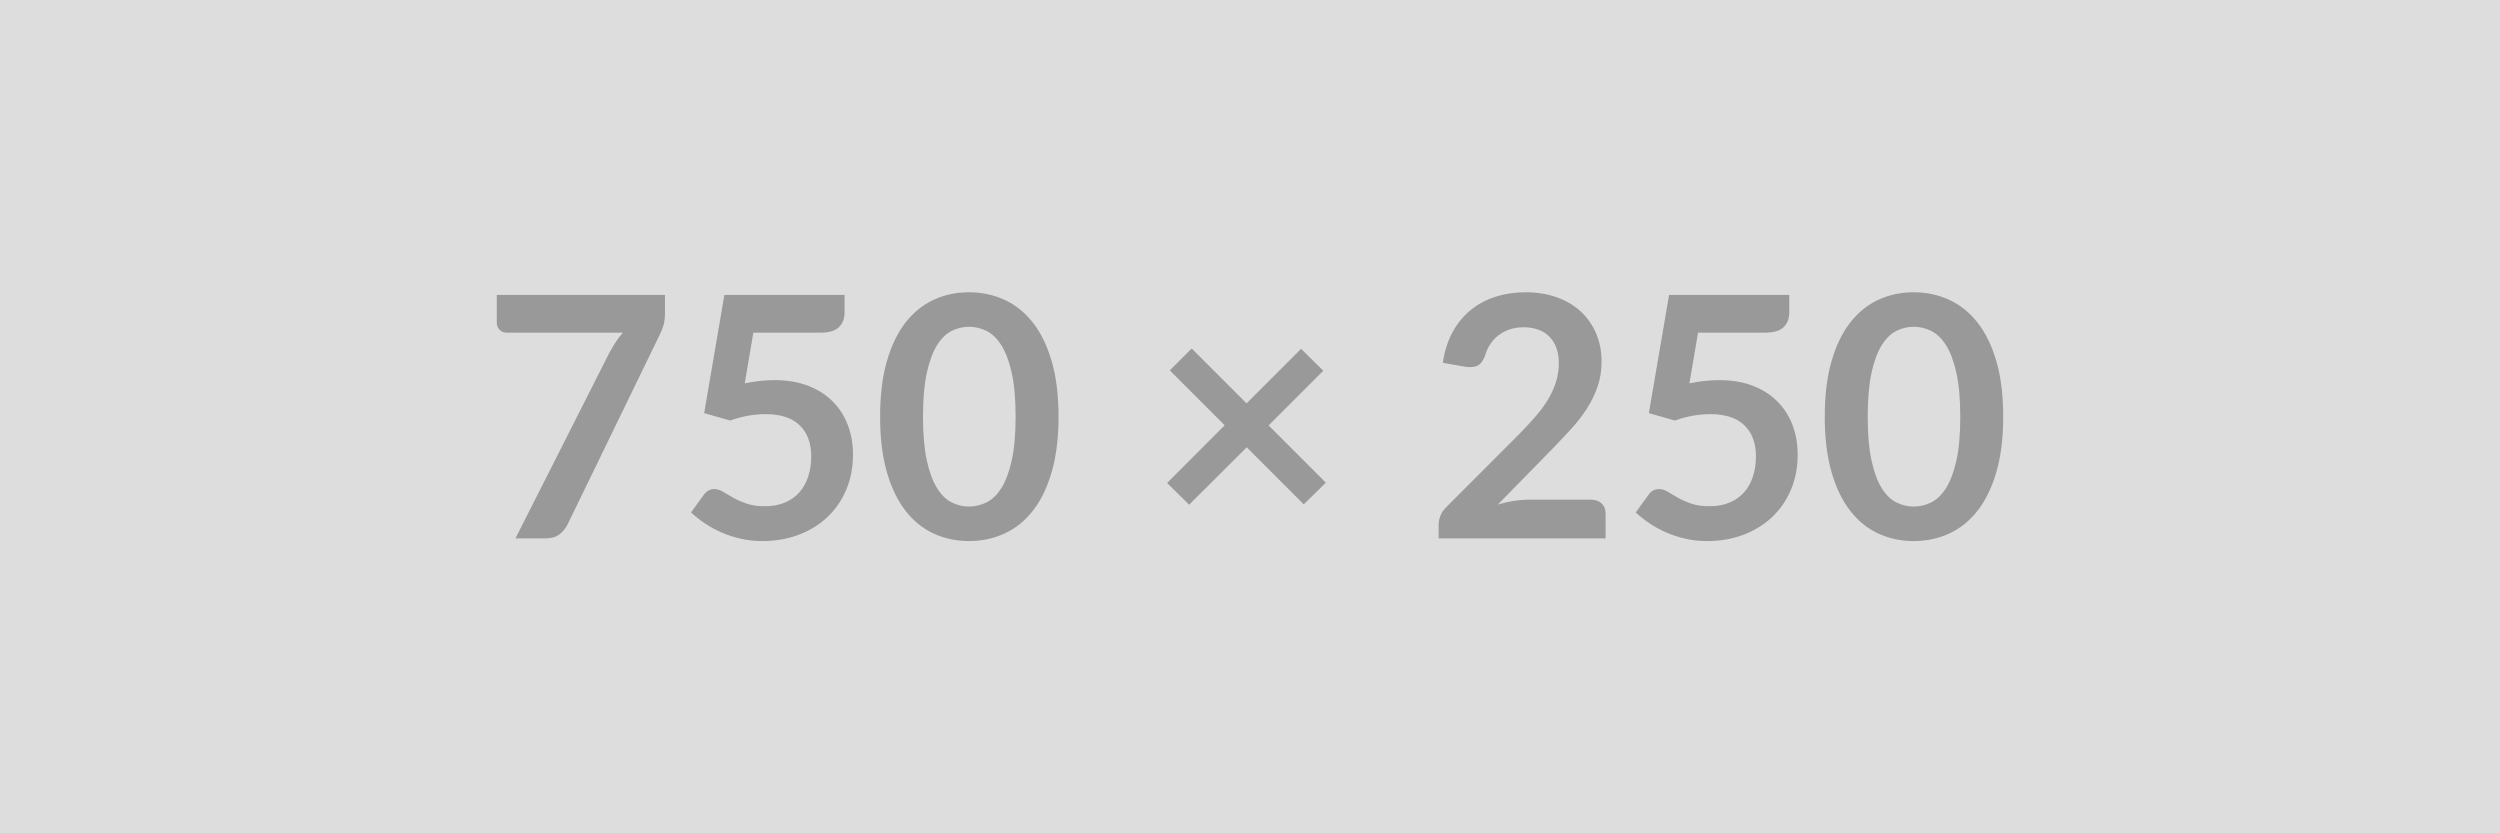 <svg xmlns="http://www.w3.org/2000/svg" xmlns:xlink="http://www.w3.org/1999/xlink" width="750" height="250" viewBox="0 0 750 250"><rect width="100%" height="100%" fill="#DDDDDD"/><path d="M149.04 88.49L199.49 88.49L199.49 93.89Q199.49 96.32 198.98 97.81Q198.48 99.30 197.97 100.31L197.97 100.31L170.30 157.27Q169.44 159.04 167.87 160.27Q166.31 161.51 163.68 161.51L163.68 161.51L154.64 161.51L182.87 105.71Q183.83 103.99 184.77 102.55Q185.70 101.11 186.86 99.80L186.86 99.80L151.92 99.80Q150.75 99.80 149.90 98.94Q149.04 98.08 149.04 96.92L149.04 96.92L149.04 88.49ZM226.00 99.80L223.42 115.00Q225.85 114.50 228.07 114.27Q230.29 114.04 232.36 114.04L232.36 114.04Q238.12 114.04 242.51 115.76Q246.91 117.48 249.89 120.51Q252.87 123.54 254.38 127.60Q255.90 131.67 255.90 136.36L255.90 136.36Q255.90 142.17 253.85 146.97Q251.81 151.77 248.17 155.17Q244.53 158.58 239.56 160.45Q234.58 162.32 228.73 162.32L228.73 162.32Q225.29 162.32 222.21 161.61Q219.13 160.91 216.43 159.72Q213.73 158.53 211.43 156.99Q209.13 155.45 207.31 153.73L207.31 153.73L211.15 148.43Q212.36 146.72 214.33 146.72L214.33 146.72Q215.60 146.72 216.91 147.52Q218.22 148.33 219.91 149.29Q221.61 150.25 223.90 151.06Q226.20 151.87 229.43 151.87L229.43 151.87Q232.87 151.87 235.49 150.76Q238.12 149.64 239.86 147.65Q241.60 145.65 242.49 142.90Q243.37 140.15 243.37 136.92L243.37 136.92Q243.37 130.96 239.91 127.60Q236.45 124.24 229.69 124.24L229.69 124.24Q224.48 124.24 219.03 126.16L219.03 126.16L211.25 123.94L217.31 88.49L253.37 88.49L253.37 93.79Q253.37 96.47 251.70 98.13Q250.04 99.80 246.05 99.80L246.05 99.80L226.00 99.80ZM317.56 125L317.56 125Q317.56 134.54 315.51 141.59Q313.47 148.63 309.86 153.23Q306.24 157.83 301.32 160.07Q296.40 162.32 290.69 162.32L290.69 162.32Q284.98 162.32 280.11 160.07Q275.24 157.83 271.65 153.23Q268.07 148.63 266.05 141.59Q264.03 134.54 264.03 125L264.03 125Q264.03 115.41 266.05 108.39Q268.07 101.37 271.65 96.77Q275.24 92.18 280.11 89.93Q284.98 87.68 290.69 87.68L290.69 87.68Q296.40 87.68 301.32 89.93Q306.24 92.18 309.86 96.77Q313.47 101.37 315.51 108.39Q317.56 115.41 317.56 125ZM304.68 125L304.68 125Q304.68 117.07 303.52 111.87Q302.36 106.67 300.41 103.59Q298.47 100.51 295.94 99.27Q293.42 98.03 290.69 98.03L290.69 98.03Q288.01 98.03 285.51 99.27Q283.01 100.51 281.10 103.59Q279.18 106.67 278.04 111.87Q276.90 117.07 276.90 125L276.90 125Q276.90 132.93 278.04 138.13Q279.18 143.33 281.10 146.41Q283.01 149.49 285.51 150.73Q288.01 151.97 290.69 151.97L290.69 151.97Q293.42 151.97 295.94 150.73Q298.47 149.49 300.41 146.41Q302.36 143.33 303.52 138.13Q304.68 132.93 304.68 125ZM397.75 144.80L391.13 151.31L374.02 134.19L356.74 151.41L350.13 144.90L367.40 127.58L350.94 111.11L357.50 104.55L373.96 121.01L390.33 104.65L396.99 111.21L380.58 127.63L397.75 144.80ZM458.55 149.90L477.29 149.90Q479.31 149.90 480.49 151.03Q481.68 152.17 481.68 154.04L481.68 154.04L481.68 161.51L431.59 161.51L431.59 157.37Q431.59 156.11 432.12 154.72Q432.65 153.33 433.81 152.22L433.81 152.22L455.98 130.00Q458.75 127.17 460.95 124.60Q463.15 122.02 464.61 119.50Q466.08 116.97 466.86 114.37Q467.64 111.77 467.64 108.89L467.64 108.89Q467.64 106.26 466.88 104.27Q466.13 102.28 464.74 100.91Q463.35 99.55 461.41 98.87Q459.46 98.18 457.04 98.18L457.04 98.18Q454.82 98.18 452.92 98.82Q451.03 99.45 449.56 100.58Q448.10 101.72 447.09 103.23Q446.08 104.75 445.57 106.57L445.57 106.57Q444.72 108.89 443.35 109.65Q441.99 110.41 439.41 110.00L439.41 110.00L432.85 108.84Q433.61 103.59 435.78 99.62Q437.95 95.66 441.21 93.01Q444.46 90.36 448.68 89.02Q452.90 87.68 457.74 87.68L457.74 87.68Q462.79 87.68 466.99 89.17Q471.18 90.66 474.16 93.39Q477.14 96.11 478.80 99.95Q480.47 103.79 480.47 108.49L480.47 108.49Q480.47 112.53 479.28 115.96Q478.10 119.39 476.10 122.53Q474.11 125.66 471.43 128.59Q468.75 131.51 465.82 134.54L465.82 134.54L449.36 151.36Q451.73 150.65 454.08 150.28Q456.43 149.90 458.55 149.90L458.55 149.90ZM509.41 99.80L506.83 115.00Q509.25 114.50 511.48 114.27Q513.70 114.04 515.77 114.04L515.77 114.04Q521.53 114.04 525.92 115.76Q530.31 117.48 533.29 120.51Q536.27 123.54 537.79 127.60Q539.30 131.67 539.30 136.36L539.30 136.36Q539.30 142.17 537.26 146.97Q535.21 151.77 531.58 155.17Q527.94 158.58 522.97 160.45Q517.99 162.32 512.13 162.32L512.13 162.32Q508.70 162.32 505.62 161.61Q502.54 160.91 499.84 159.72Q497.13 158.53 494.84 156.99Q492.54 155.45 490.72 153.73L490.72 153.73L494.56 148.43Q495.77 146.72 497.74 146.72L497.74 146.72Q499.00 146.72 500.32 147.52Q501.63 148.33 503.32 149.29Q505.01 150.25 507.31 151.06Q509.61 151.87 512.84 151.87L512.84 151.87Q516.27 151.87 518.90 150.76Q521.53 149.64 523.27 147.65Q525.01 145.65 525.89 142.90Q526.78 140.15 526.78 136.92L526.78 136.92Q526.78 130.96 523.32 127.60Q519.86 124.24 513.09 124.24L513.09 124.24Q507.89 124.24 502.44 126.16L502.44 126.16L494.66 123.94L500.72 88.49L536.78 88.49L536.78 93.79Q536.78 96.47 535.11 98.13Q533.44 99.80 529.45 99.80L529.45 99.80L509.41 99.80ZM600.96 125L600.96 125Q600.96 134.54 598.92 141.59Q596.87 148.63 593.26 153.23Q589.65 157.83 584.73 160.07Q579.80 162.32 574.10 162.32L574.10 162.32Q568.39 162.32 563.52 160.07Q558.64 157.83 555.06 153.23Q551.47 148.63 549.45 141.59Q547.43 134.54 547.43 125L547.43 125Q547.43 115.41 549.45 108.39Q551.47 101.37 555.06 96.77Q558.64 92.18 563.52 89.93Q568.39 87.68 574.10 87.68L574.10 87.68Q579.80 87.68 584.73 89.93Q589.65 92.18 593.26 96.77Q596.87 101.37 598.92 108.39Q600.96 115.41 600.96 125ZM588.08 125L588.08 125Q588.08 117.07 586.92 111.87Q585.76 106.67 583.82 103.59Q581.87 100.51 579.35 99.27Q576.82 98.03 574.10 98.03L574.10 98.03Q571.42 98.03 568.92 99.27Q566.42 100.51 564.50 103.59Q562.58 106.67 561.45 111.87Q560.31 117.07 560.31 125L560.31 125Q560.31 132.93 561.45 138.13Q562.58 143.33 564.50 146.41Q566.42 149.49 568.92 150.73Q571.42 151.97 574.10 151.97L574.10 151.97Q576.82 151.97 579.35 150.73Q581.87 149.49 583.82 146.41Q585.76 143.33 586.92 138.13Q588.08 132.93 588.08 125Z" fill="#999999"/></svg>
